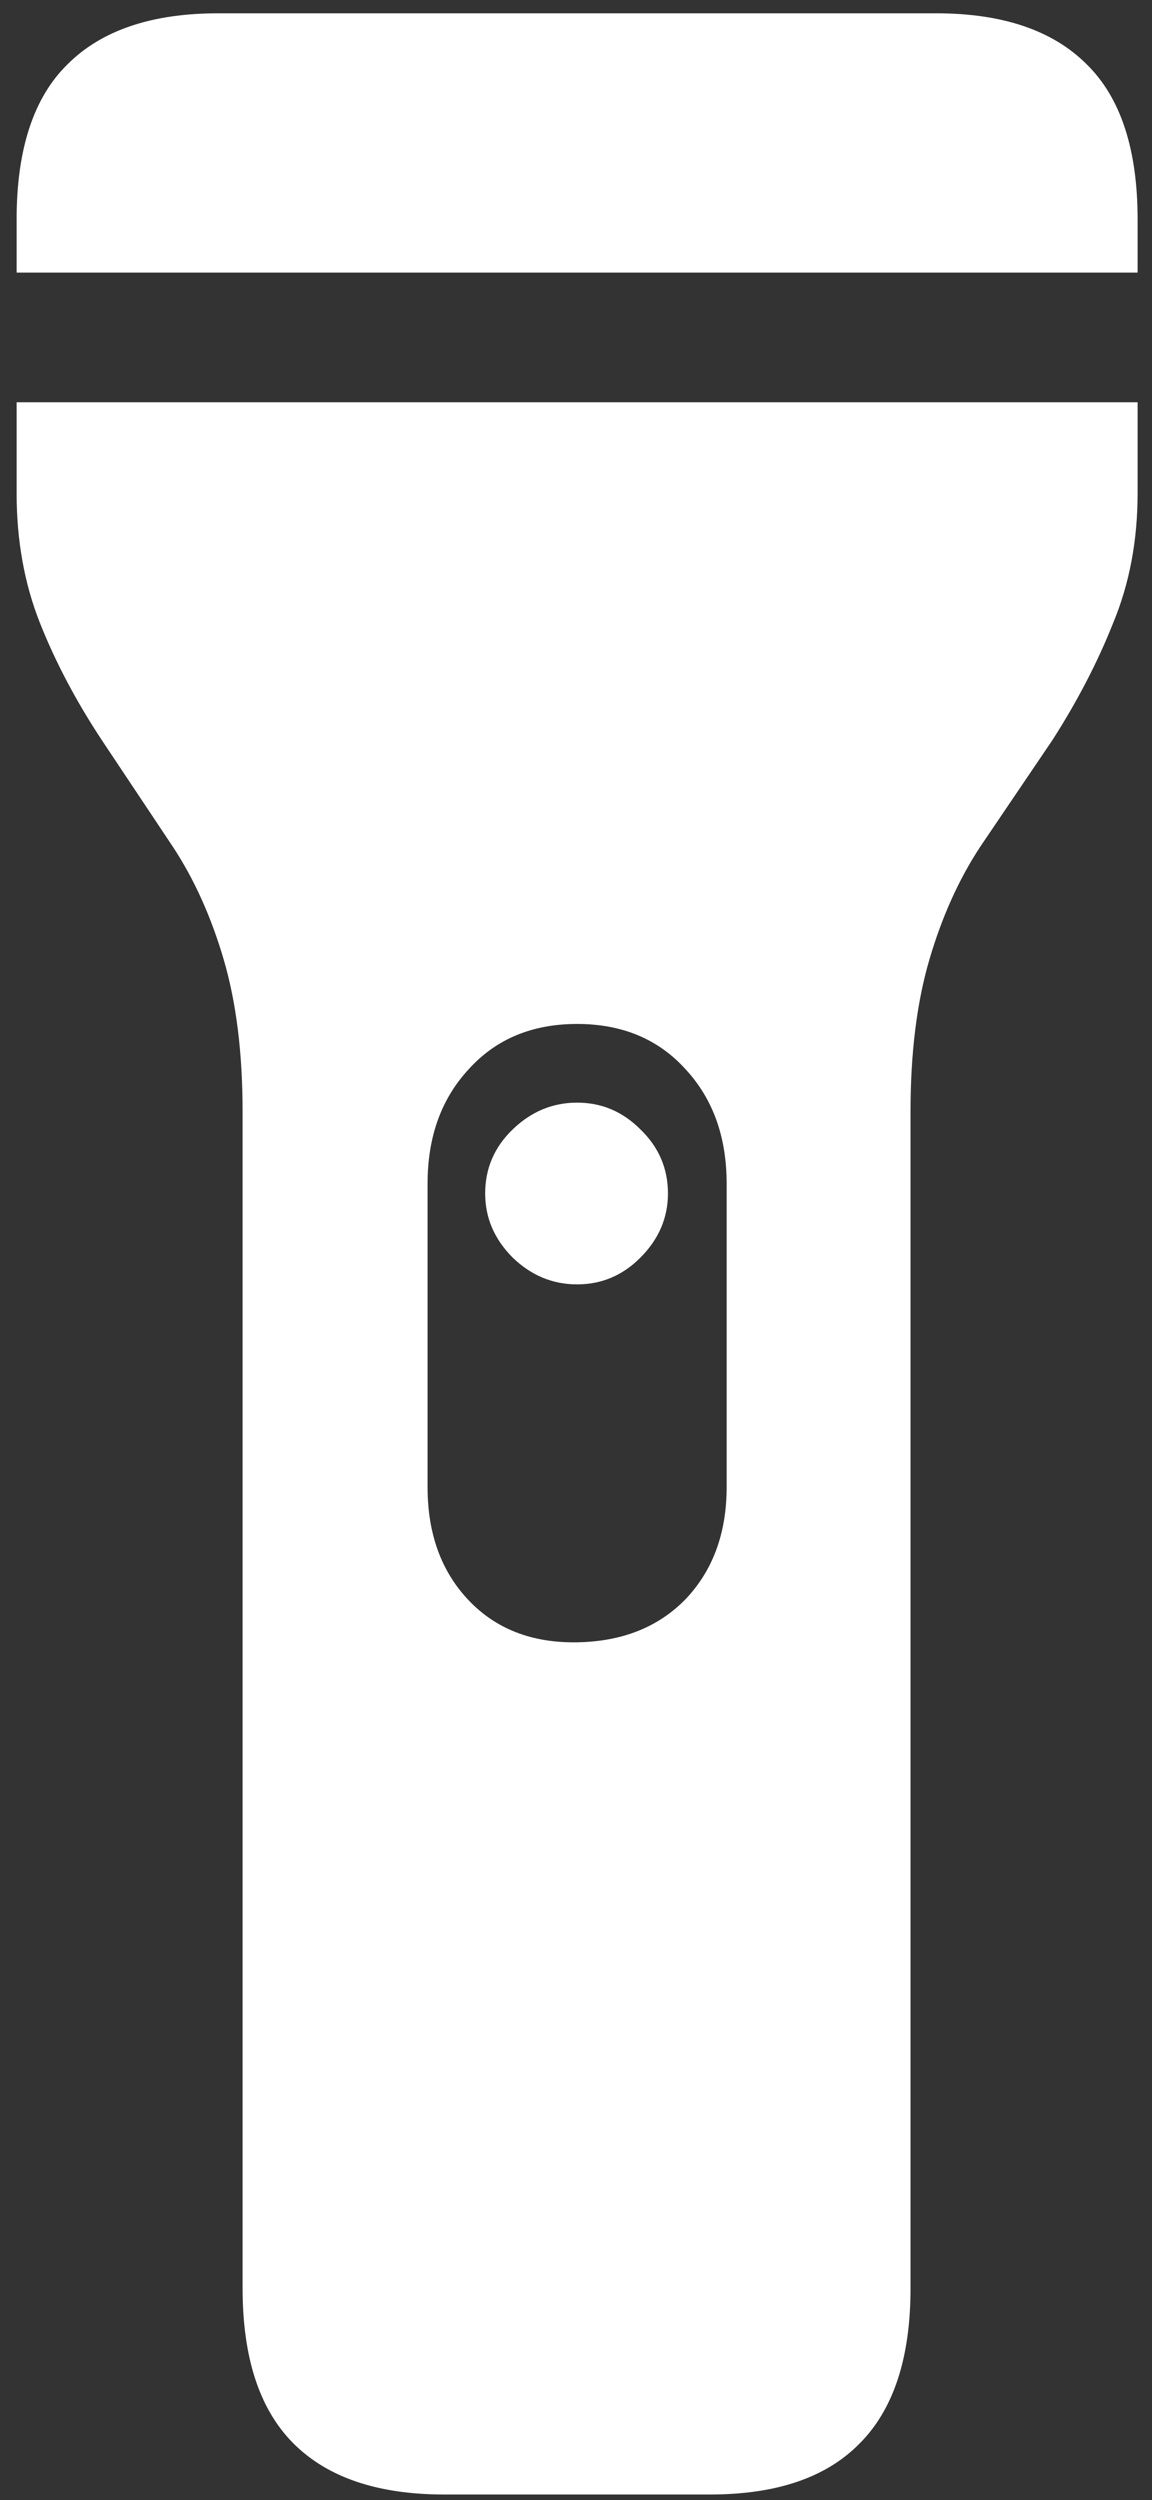 <svg width="65" height="141" viewBox="0 0 65 141" fill="none" xmlns="http://www.w3.org/2000/svg">
<rect x="0" y="0" width="65" height="141" fill="#333333" stroke="none"/>
<path d="M25.062 140.688H40.062C43.812 140.688 46.625 139.729 48.5 137.812C50.417 135.896 51.375 132.979 51.375 129.062V62.688C51.375 59.396 51.729 56.542 52.438 54.125C53.146 51.708 54.104 49.583 55.312 47.75L59.375 41.75C60.792 39.542 61.938 37.333 62.812 35.125C63.729 32.917 64.188 30.479 64.188 27.812V22.688H0.938V27.812C0.938 30.479 1.375 32.917 2.25 35.125C3.125 37.333 4.292 39.542 5.75 41.75L9.75 47.75C10.958 49.583 11.917 51.708 12.625 54.125C13.333 56.542 13.688 59.396 13.688 62.688V129.062C13.688 132.979 14.646 135.896 16.562 137.812C18.479 139.729 21.312 140.688 25.062 140.688ZM32.562 57.75C35.104 57.75 37.146 58.604 38.688 60.312C40.229 61.979 41 64.125 41 66.75V83.875C41 86.458 40.229 88.562 38.688 90.188C37.146 91.771 35.104 92.583 32.562 92.625C30.021 92.667 27.979 91.875 26.438 90.25C24.896 88.625 24.125 86.5 24.125 83.875V66.75C24.125 64.125 24.896 61.979 26.438 60.312C27.979 58.604 30.021 57.75 32.562 57.75ZM32.562 62.188C31.188 62.188 29.979 62.688 28.938 63.688C27.896 64.688 27.375 65.896 27.375 67.312C27.375 68.688 27.896 69.896 28.938 70.938C29.979 71.938 31.188 72.438 32.562 72.438C33.938 72.438 35.125 71.938 36.125 70.938C37.167 69.896 37.688 68.688 37.688 67.312C37.688 65.896 37.167 64.688 36.125 63.688C35.125 62.688 33.938 62.188 32.562 62.188ZM0.938 15.375H64.188V12.375C64.188 8.417 63.229 5.5 61.312 3.625C59.396 1.708 56.562 0.75 52.812 0.75H12.312C8.562 0.75 5.729 1.708 3.812 3.625C1.896 5.5 0.938 8.417 0.938 12.375V15.375Z" fill="white"/>
</svg>
